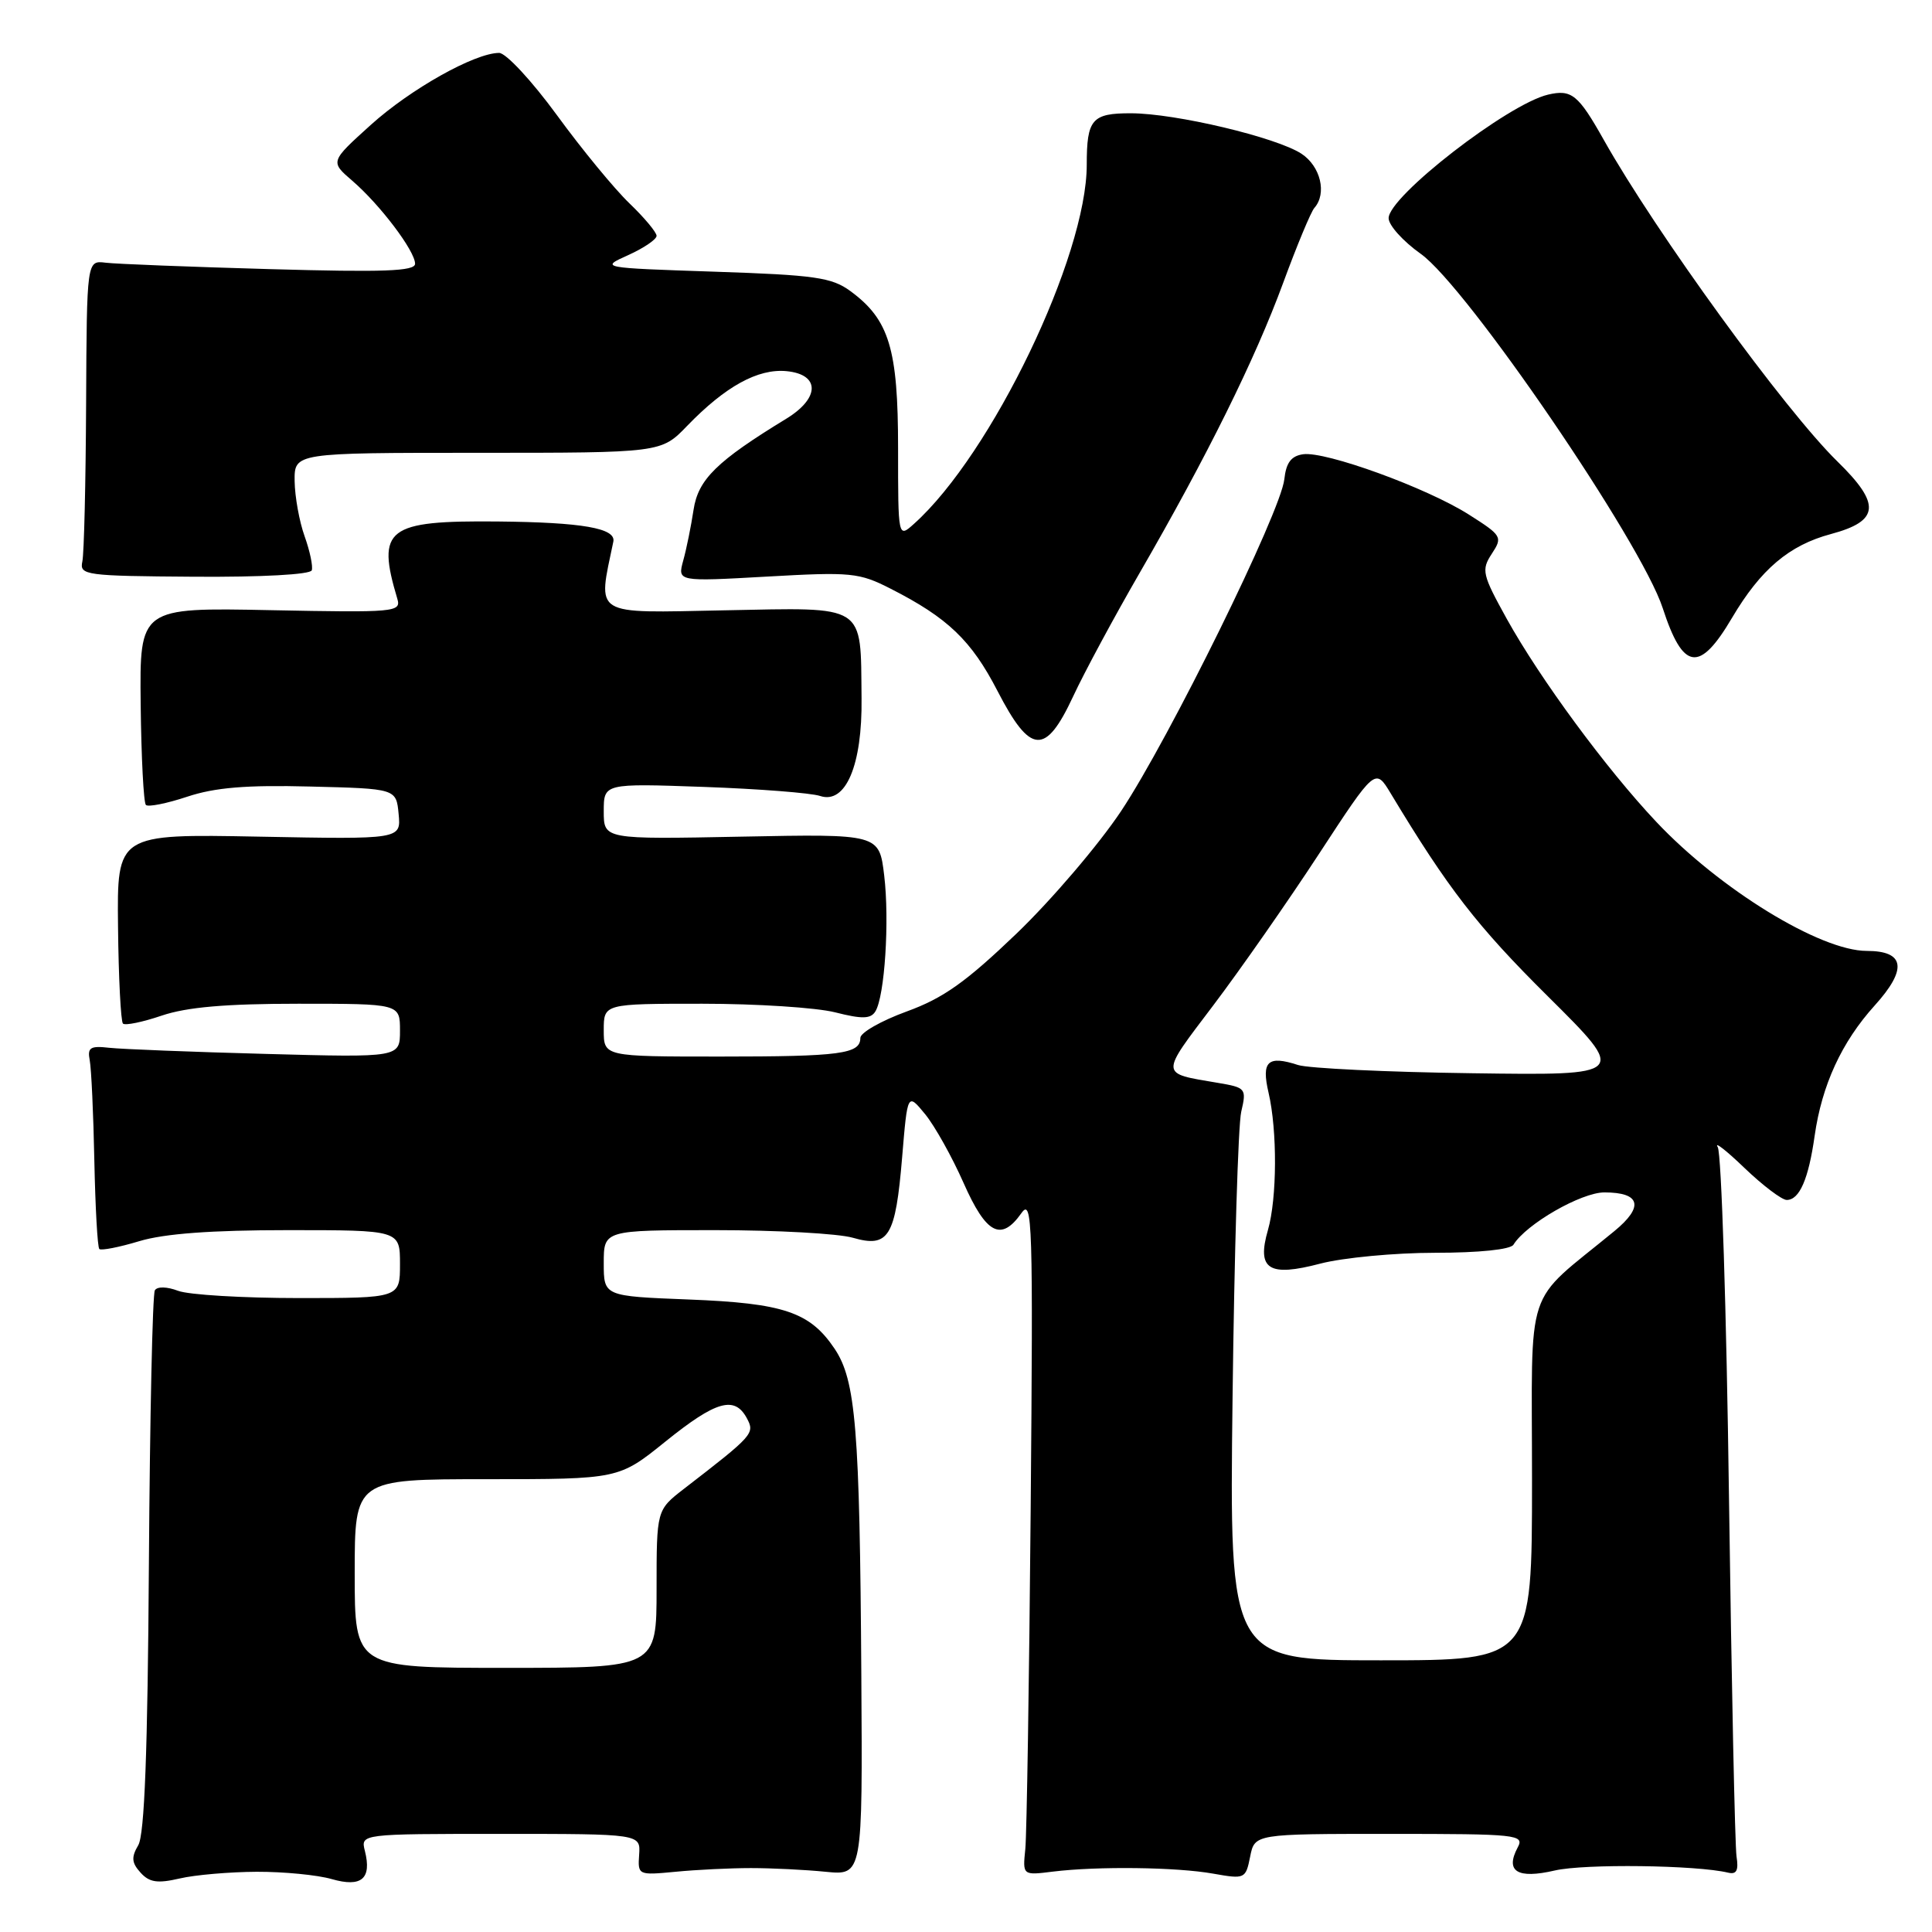 <?xml version="1.0" encoding="UTF-8" standalone="no"?>
<!DOCTYPE svg PUBLIC "-//W3C//DTD SVG 1.1//EN" "http://www.w3.org/Graphics/SVG/1.1/DTD/svg11.dtd" >
<svg xmlns="http://www.w3.org/2000/svg" xmlns:xlink="http://www.w3.org/1999/xlink" version="1.1" viewBox="0 0 256 256">
 <g >
 <path fill="currentColor"
d=" M 34.01 248.02 C 37.59 248.01 42.06 248.44 43.96 248.99 C 47.90 250.12 49.28 248.95 48.35 245.26 C 47.78 243.00 47.78 243.00 66.33 243.00 C 84.88 243.00 84.88 243.00 84.69 245.75 C 84.50 248.47 84.56 248.49 89.50 248.02 C 92.25 247.75 96.75 247.53 99.50 247.53 C 102.25 247.53 106.71 247.75 109.40 248.02 C 114.30 248.50 114.30 248.50 114.13 222.00 C 113.92 189.23 113.40 182.90 110.58 178.70 C 107.31 173.85 103.85 172.68 91.25 172.19 C 80.00 171.75 80.00 171.75 80.00 167.37 C 80.00 163.00 80.00 163.00 94.76 163.00 C 102.87 163.00 111.09 163.45 113.01 164.01 C 117.76 165.38 118.66 163.90 119.54 153.32 C 120.25 144.79 120.25 144.79 122.59 147.64 C 123.87 149.21 126.16 153.31 127.68 156.75 C 130.68 163.53 132.65 164.56 135.34 160.75 C 136.80 158.68 136.90 161.86 136.57 200.00 C 136.37 222.82 136.05 243.07 135.86 245.00 C 135.50 248.50 135.50 248.50 139.50 248.00 C 145.45 247.27 155.92 247.40 160.77 248.27 C 164.95 249.01 165.06 248.96 165.65 246.02 C 166.25 243.00 166.25 243.00 184.16 243.00 C 201.11 243.00 202.02 243.10 201.10 244.80 C 199.41 247.98 201.06 249.00 206.02 247.85 C 209.95 246.94 224.82 247.13 229.00 248.14 C 230.10 248.40 230.39 247.84 230.10 246.00 C 229.89 244.62 229.44 223.25 229.10 198.50 C 228.77 173.75 228.10 152.82 227.61 152.00 C 227.11 151.18 228.71 152.41 231.14 154.75 C 233.58 157.09 236.11 159.00 236.75 159.00 C 238.44 159.00 239.64 156.24 240.45 150.50 C 241.41 143.77 244.03 138.08 248.40 133.24 C 252.77 128.41 252.42 126.00 247.35 126.00 C 241.20 126.00 227.87 117.83 219.44 108.87 C 212.84 101.87 204.06 89.94 199.66 82.01 C 196.40 76.12 196.26 75.53 197.67 73.38 C 199.13 71.15 199.02 70.97 194.61 68.17 C 189.03 64.63 175.65 59.77 172.67 60.19 C 171.08 60.42 170.42 61.31 170.18 63.50 C 169.73 67.80 154.94 97.86 148.56 107.46 C 145.59 111.92 139.35 119.23 134.71 123.69 C 127.99 130.13 125.00 132.26 120.13 134.03 C 116.76 135.26 114.00 136.83 114.00 137.53 C 114.00 139.65 111.40 140.00 95.42 140.00 C 80.00 140.00 80.00 140.00 80.00 136.50 C 80.00 133.00 80.00 133.00 93.06 133.00 C 100.24 133.00 108.16 133.51 110.66 134.14 C 114.24 135.05 115.37 135.02 115.99 134.02 C 117.23 132.01 117.88 122.00 117.16 116.00 C 116.50 110.50 116.50 110.50 98.25 110.86 C 80.00 111.22 80.00 111.22 80.00 107.51 C 80.00 103.80 80.00 103.80 93.25 104.27 C 100.54 104.53 107.48 105.07 108.67 105.47 C 112.06 106.60 114.27 101.39 114.16 92.51 C 114.02 79.90 114.96 80.50 96.00 80.87 C 78.31 81.22 79.19 81.77 81.27 71.77 C 81.64 69.99 77.15 69.21 65.97 69.10 C 51.24 68.96 49.86 70.02 52.65 79.35 C 53.17 81.11 52.35 81.18 35.85 80.85 C 18.50 80.50 18.50 80.50 18.64 93.31 C 18.72 100.35 19.03 106.36 19.33 106.66 C 19.63 106.96 22.09 106.47 24.80 105.57 C 28.47 104.35 32.62 104.00 41.11 104.22 C 52.50 104.50 52.50 104.50 52.82 107.86 C 53.14 111.22 53.14 111.22 34.32 110.86 C 15.50 110.50 15.50 110.50 15.64 122.81 C 15.71 129.57 16.01 135.34 16.29 135.63 C 16.58 135.91 18.89 135.44 21.44 134.57 C 24.75 133.45 29.92 133.00 39.53 133.00 C 53.00 133.00 53.00 133.00 53.00 136.56 C 53.00 140.13 53.00 140.13 35.25 139.65 C 25.49 139.39 16.15 139.02 14.50 138.84 C 11.96 138.55 11.56 138.80 11.89 140.50 C 12.10 141.60 12.38 147.58 12.50 153.78 C 12.63 159.99 12.92 165.26 13.16 165.50 C 13.40 165.73 15.78 165.27 18.46 164.46 C 21.78 163.46 28.01 163.00 38.16 163.00 C 53.00 163.00 53.00 163.00 53.00 167.50 C 53.00 172.00 53.00 172.00 39.57 172.00 C 32.18 172.00 24.99 171.57 23.60 171.04 C 22.12 170.48 20.84 170.45 20.52 170.97 C 20.21 171.47 19.86 187.76 19.73 207.18 C 19.57 232.13 19.15 243.09 18.32 244.50 C 17.38 246.09 17.44 246.83 18.62 248.13 C 19.79 249.43 20.87 249.59 23.80 248.91 C 25.83 248.43 30.43 248.04 34.01 248.02 Z  M 142.21 92.25 C 143.68 89.09 147.62 81.78 150.96 76.00 C 159.94 60.47 166.30 47.62 170.02 37.50 C 171.84 32.55 173.70 28.07 174.16 27.55 C 175.85 25.64 174.98 22.03 172.45 20.37 C 169.11 18.19 155.77 15.02 149.86 15.01 C 144.68 15.00 144.00 15.80 144.00 21.83 C 144.00 33.98 131.40 60.18 121.12 69.40 C 119.00 71.31 119.00 71.31 119.00 59.40 C 119.00 46.21 117.83 42.35 112.68 38.57 C 110.21 36.76 107.98 36.44 94.68 36.00 C 79.50 35.49 79.50 35.49 83.25 33.80 C 85.31 32.87 87.00 31.72 87.00 31.25 C 87.00 30.78 85.38 28.84 83.41 26.95 C 81.43 25.05 77.10 19.79 73.79 15.25 C 70.47 10.71 67.03 7.00 66.13 7.01 C 62.89 7.03 54.39 11.80 49.12 16.56 C 43.74 21.42 43.74 21.42 46.69 23.96 C 50.35 27.11 55.00 33.26 55.00 34.95 C 55.00 35.94 50.87 36.09 35.75 35.66 C 25.16 35.36 15.38 34.98 14.00 34.81 C 11.50 34.50 11.50 34.50 11.41 53.50 C 11.36 63.95 11.14 73.36 10.91 74.41 C 10.52 76.22 11.30 76.32 25.75 76.42 C 34.66 76.48 41.12 76.13 41.31 75.57 C 41.49 75.04 41.06 73.01 40.36 71.05 C 39.66 69.10 39.07 65.81 39.04 63.75 C 39.00 60.00 39.00 60.00 63.30 60.00 C 87.61 60.00 87.61 60.00 91.05 56.43 C 96.12 51.19 100.43 48.82 104.22 49.18 C 108.68 49.61 108.66 52.75 104.19 55.48 C 94.98 61.10 92.51 63.52 91.90 67.55 C 91.57 69.72 90.96 72.75 90.53 74.28 C 89.77 77.07 89.77 77.07 101.65 76.40 C 112.78 75.77 113.83 75.87 118.02 78.01 C 125.57 81.85 128.71 84.85 132.17 91.55 C 136.54 100.01 138.53 100.15 142.21 92.25 Z  M 229.50 81.87 C 233.30 75.44 237.07 72.24 242.62 70.76 C 249.06 69.03 249.26 66.80 243.46 61.14 C 236.51 54.34 219.42 30.82 212.49 18.50 C 209.13 12.53 208.24 11.81 205.12 12.54 C 199.78 13.80 184.00 26.03 184.00 28.91 C 184.00 29.85 185.91 31.97 188.25 33.63 C 194.34 37.95 217.47 71.82 220.32 80.58 C 223.02 88.87 225.19 89.18 229.50 81.87 Z  M 47.00 208.50 C 47.00 196.00 47.00 196.00 64.49 196.00 C 81.99 196.00 81.99 196.00 88.19 191.00 C 94.88 185.61 97.34 184.91 98.96 187.92 C 100.04 189.94 99.85 190.16 90.61 197.29 C 87.00 200.09 87.00 200.09 87.00 210.54 C 87.00 221.00 87.00 221.00 67.00 221.00 C 47.00 221.00 47.00 221.00 47.00 208.50 Z  M 163.32 185.25 C 163.55 166.14 164.06 149.07 164.47 147.31 C 165.19 144.23 165.09 144.11 161.35 143.48 C 153.63 142.17 153.65 142.62 160.77 133.21 C 164.39 128.42 170.70 119.38 174.79 113.12 C 182.23 101.74 182.23 101.74 184.27 105.12 C 191.87 117.74 195.71 122.70 205.08 132.00 C 215.66 142.50 215.66 142.50 195.08 142.21 C 183.76 142.06 173.38 141.56 172.00 141.12 C 167.98 139.81 167.12 140.62 168.09 144.79 C 169.26 149.82 169.22 158.76 168.01 162.98 C 166.50 168.21 168.10 169.24 174.97 167.43 C 177.98 166.65 184.81 166.00 190.16 166.00 C 195.96 166.00 200.15 165.57 200.54 164.93 C 202.23 162.19 209.52 158.00 212.59 158.00 C 217.38 158.00 217.87 159.88 213.91 163.13 C 201.80 173.10 203.00 169.49 203.00 196.12 C 203.00 220.00 203.00 220.00 182.95 220.00 C 162.90 220.00 162.90 220.00 163.32 185.25 Z "/>
</g>
</svg>